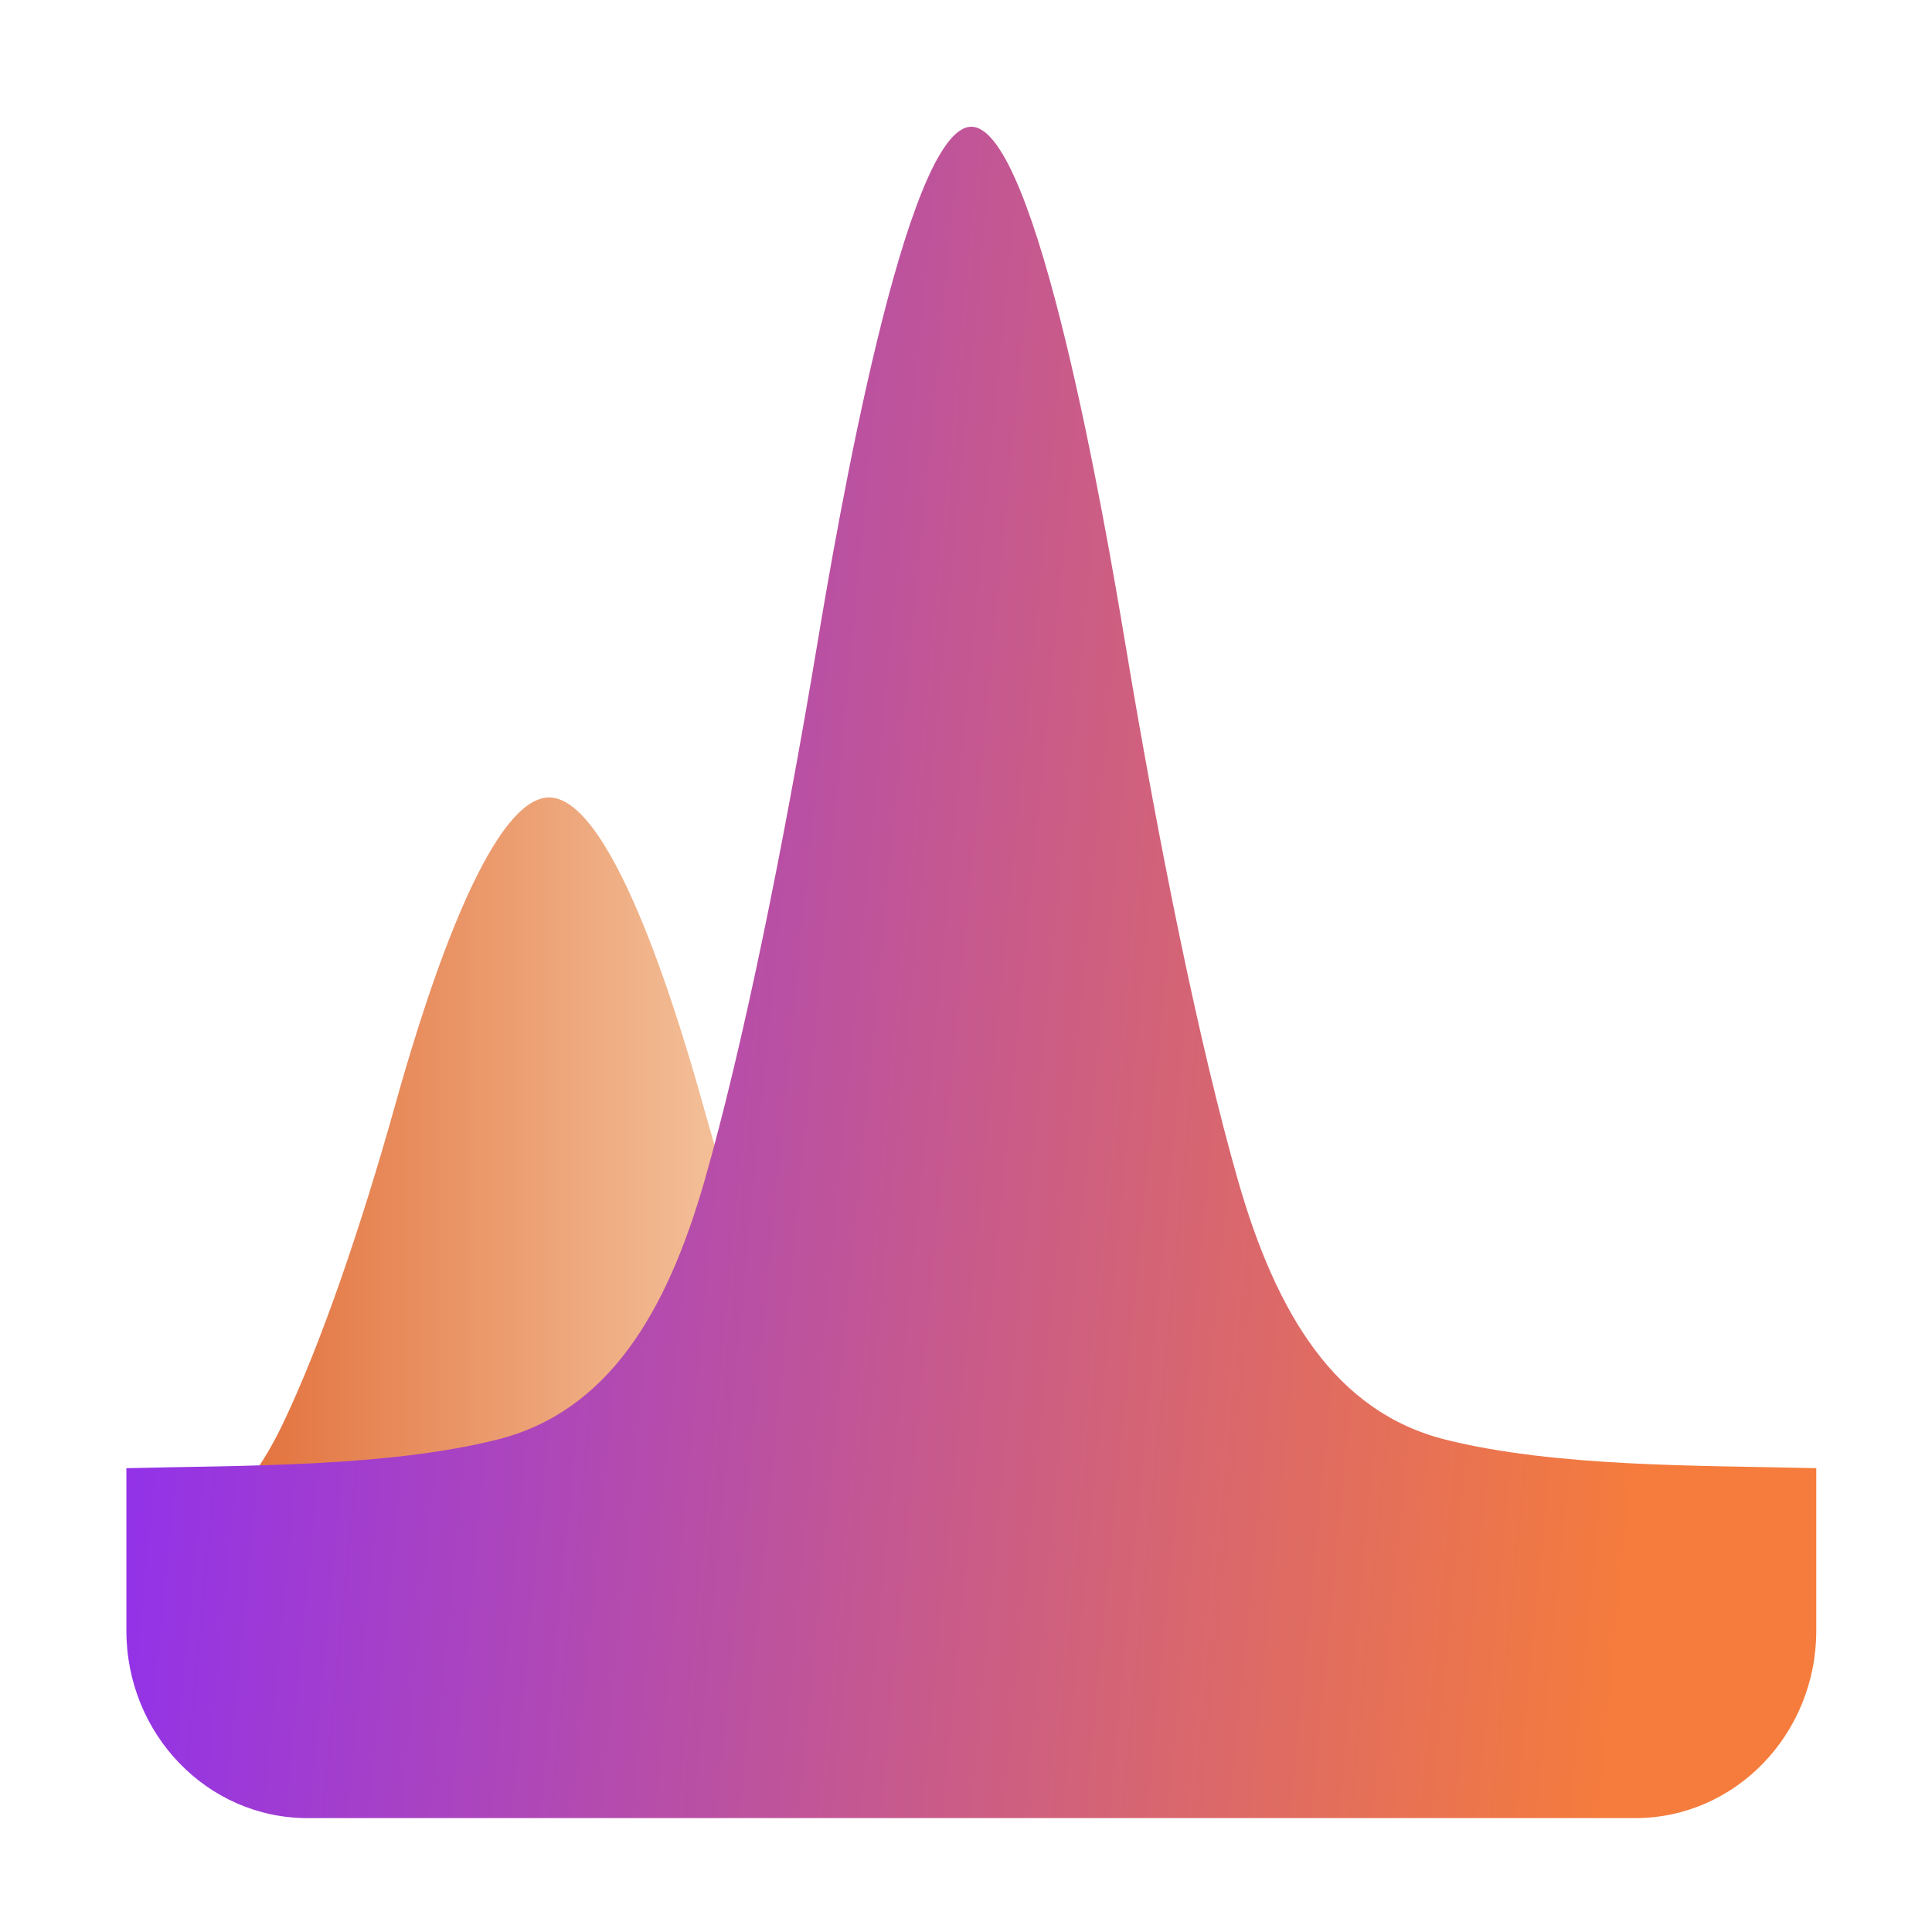 <?xml version="1.0" encoding="UTF-8" standalone="no"?>
<!-- Created with Inkscape (http://www.inkscape.org/) -->

<svg
   width="32"
   height="32"
   viewBox="0 0 32 32"
   version="1.1"
   id="svg5"
   inkscape:version="1.2 (dc2aedaf03, 2022-05-15)"
   sodipodi:docname="logo.svg"
   inkscape:export-filename="logo32.png"
   inkscape:export-xdpi="109.71429"
   inkscape:export-ydpi="109.71429"
   xmlns:inkscape="http://www.inkscape.org/namespaces/inkscape"
   xmlns:sodipodi="http://sodipodi.sourceforge.net/DTD/sodipodi-0.dtd"
   xmlns:xlink="http://www.w3.org/1999/xlink"
   xmlns="http://www.w3.org/2000/svg"
   xmlns:svg="http://www.w3.org/2000/svg">
  <sodipodi:namedview
     id="namedview7"
     pagecolor="#ffffff"
     bordercolor="#666666"
     borderopacity="1.0"
     inkscape:showpageshadow="true"
     inkscape:pageopacity="0.0"
     inkscape:pagecheckerboard="true"
     inkscape:deskcolor="#d1d1d1"
     inkscape:document-units="px"
     showgrid="false"
     inkscape:zoom="10.728136"
     inkscape:cx="-5.5927704"
     inkscape:cy="22.184656"
     inkscape:window-width="2560"
     inkscape:window-height="1387"
     inkscape:window-x="-8"
     inkscape:window-y="-8"
     inkscape:window-maximized="1"
     inkscape:current-layer="layer1">
    <inkscape:grid
       type="xygrid"
       id="grid132" />
  </sodipodi:namedview>
  <defs
     id="defs2">
    <linearGradient
       inkscape:collect="always"
       id="linearGradient12660">
      <stop
         style="stop-color:#da4b10;stop-opacity:1;"
         offset="0.159"
         id="stop12656" />
      <stop
         style="stop-color:#fce9c9;stop-opacity:1;"
         offset="0.767"
         id="stop12658" />
    </linearGradient>
    <inkscape:path-effect
       effect="fillet_chamfer"
       id="path-effect6676"
       is_visible="true"
       lpeversion="1"
       nodesatellites_param="F,0,0,1,0,0,0,1 @ F,0,0,1,0,0,0,1 @ F,0,0,1,0,0,0,1 @ F,0,0,1,0,0,0,1 @ F,0,0,1,0,0,0,1 @ F,0,0,1,0,3.214,0,1 @ F,0,0,1,0,0,0,1"
       unit="px"
       method="auto"
       mode="F"
       radius="0"
       chamfer_steps="1"
       flexible="false"
       use_knot_distance="true"
       apply_no_radius="true"
       apply_with_radius="true"
       only_selected="false"
       hide_knots="false" />
    <inkscape:path-effect
       effect="fillet_chamfer"
       id="path-effect6660"
       is_visible="true"
       lpeversion="1"
       nodesatellites_param="F,0,0,1,0,0,0,1 @ F,0,0,1,0,0,0,1 @ F,0,0,1,0,0,0,1 @ F,0,0,1,0,0,0,1 @ F,0,0,1,0,0,0,1 @ F,0,0,1,0,2.071,0,1 @ F,0,0,1,0,0,0,1"
       unit="px"
       method="auto"
       mode="F"
       radius="0"
       chamfer_steps="1"
       flexible="false"
       use_knot_distance="true"
       apply_no_radius="true"
       apply_with_radius="true"
       only_selected="false"
       hide_knots="false" />
    <linearGradient
       inkscape:collect="always"
       id="linearGradient3026">
      <stop
         style="stop-color:#892bf9;stop-opacity:1;"
         offset="0"
         id="stop3022" />
      <stop
         style="stop-color:#f57c3c;stop-opacity:1;"
         offset="0.913"
         id="stop3024" />
    </linearGradient>
    <linearGradient
       id="linearGradient3012"
       inkscape:swatch="solid">
      <stop
         style="stop-color:#000000;stop-opacity:1;"
         offset="0"
         id="stop3010" />
    </linearGradient>
    <inkscape:path-effect
       effect="mirror_symmetry"
       start_point="16,2"
       end_point="16,30"
       center_point="16,16"
       id="path-effect446"
       is_visible="true"
       lpeversion="1.2"
       lpesatellites=""
       mode="free"
       discard_orig_path="false"
       fuse_paths="true"
       oposite_fuse="false"
       split_items="false"
       split_open="false"
       link_styles="false" />
    <linearGradient
       inkscape:collect="always"
       xlink:href="#linearGradient3026"
       id="linearGradient3028"
       x1="0.04"
       y1="12.821"
       x2="32"
       y2="16"
       gradientUnits="userSpaceOnUse" />
    <inkscape:path-effect
       effect="fillet_chamfer"
       id="path-effect6676-9"
       is_visible="true"
       lpeversion="1"
       nodesatellites_param="F,0,0,1,0,0,0,1 @ F,0,0,1,0,0,0,1 @ F,0,0,1,0,0,0,1 @ F,0,0,1,0,0,0,1 @ F,0,0,1,0,0,0,1 @ F,0,0,1,0,1.071,0,1 @ F,0,0,1,0,0,0,1"
       unit="px"
       method="auto"
       mode="F"
       radius="0"
       chamfer_steps="1"
       flexible="false"
       use_knot_distance="true"
       apply_no_radius="true"
       apply_with_radius="true"
       only_selected="false"
       hide_knots="false" />
    <inkscape:path-effect
       effect="mirror_symmetry"
       start_point="16,2"
       end_point="16,30"
       center_point="16,16"
       id="path-effect446-5"
       is_visible="true"
       lpeversion="1.2"
       lpesatellites=""
       mode="free"
       discard_orig_path="false"
       fuse_paths="true"
       oposite_fuse="false"
       split_items="false"
       split_open="false"
       link_styles="false" />
    <inkscape:path-effect
       effect="mirror_symmetry"
       start_point="16,2"
       end_point="16,30"
       center_point="16,16"
       id="path-effect446-5-2"
       is_visible="true"
       lpeversion="1.2"
       lpesatellites=""
       mode="free"
       discard_orig_path="false"
       fuse_paths="true"
       oposite_fuse="false"
       split_items="false"
       split_open="false"
       link_styles="false" />
    <clipPath
       clipPathUnits="userSpaceOnUse"
       id="clipPath9793">
      <rect
         style="font-variation-settings:'wght' 700;fill:#000000;fill-opacity:1;stroke:none;stroke-width:2;stroke-miterlimit:3.6;stroke-dasharray:none;stroke-dashoffset:1.699;stroke-opacity:1;paint-order:fill markers stroke"
         id="rect9795"
         width="28"
         height="28"
         x="2"
         y="2" />
    </clipPath>
    <filter
       style="color-interpolation-filters:sRGB"
       inkscape:label="Drop Shadow"
       id="filter10362"
       x="-0.032"
       y="-0.08"
       width="1.067"
       height="1.168">
      <feFlood
         flood-opacity="0.596"
         flood-color="rgb(0,0,0)"
         result="flood"
         id="feFlood10352" />
      <feComposite
         in="flood"
         in2="SourceGraphic"
         operator="in"
         result="composite1"
         id="feComposite10354" />
      <feGaussianBlur
         in="composite1"
         stdDeviation="0.4"
         result="blur"
         id="feGaussianBlur10356" />
      <feOffset
         dx="0.1"
         dy="0.1"
         result="offset"
         id="feOffset10358" />
      <feComposite
         in="SourceGraphic"
         in2="offset"
         operator="over"
         result="composite2"
         id="feComposite10360" />
    </filter>
    <linearGradient
       inkscape:collect="always"
       xlink:href="#linearGradient12660"
       id="linearGradient12662"
       x1="2"
       y1="20.05"
       x2="30"
       y2="20.05"
       gradientUnits="userSpaceOnUse"
       spreadMethod="pad" />
  </defs>
  <g
     inkscape:label="Layer 1"
     inkscape:groupmode="layer"
     id="layer1">
    <g
       id="g7578"
       mask="none"
       style="display:inline;fill:url(#linearGradient12662);fill-opacity:1;filter:url(#filter10362)"
       clip-path="url(#clipPath9793)"
       transform="matrix(1,0,0,1.141,0,-2.882)">
      <path
         style="fill:url(#linearGradient12662);fill-opacity:1;stroke:none;stroke-width:1px;stroke-linecap:butt;stroke-linejoin:miter;stroke-opacity:1"
         d="m 16,6 c -1.167,0 -2.382,6.827 -2.731,8.848 -0.612,3.548 -1.329,6.939 -2.003,9.215 -0.674,2.276 -1.721,3.973 -3.686,4.448 C 5.616,28.985 3.08,28.951 1,29 v 0.821 H 16 31 V 29 c -2.08,-0.049 -4.616,-0.015 -6.581,-0.489 -1.965,-0.475 -3.011,-2.172 -3.686,-4.448 C 20.059,21.787 19.342,18.396 18.731,14.848 18.382,12.827 17.167,6 16,6 Z"
         id="path190-8"
         sodipodi:nodetypes="cszzccc"
         inkscape:path-effect="#path-effect446-5"
         inkscape:original-d="m 16,6 c -1.167405,0 -2.382238,6.827296 -2.73061,8.848013 -0.611723,3.548271 -1.328673,6.939145 -2.003134,9.214885 -0.674461,2.27574 -1.7210993,3.973314 -3.6856106,4.447954 C 5.6161341,28.985492 3.080432,28.951451 1,29 v 0.821429 h 15"
         class="UnoptimicedTransforms"
         transform="matrix(0.933,0,0,0.504,-5.933,10.978)" />
      <path
         style="fill:url(#linearGradient12662);fill-opacity:1;stroke:none;stroke-width:1px;stroke-linecap:butt;stroke-linejoin:miter;stroke-opacity:1"
         d="m 16,6 c -1.167,0 -2.382,6.827 -2.731,8.848 -0.612,3.548 -1.329,6.939 -2.003,9.215 -0.674,2.276 -1.721,3.973 -3.686,4.448 C 5.616,28.985 3.08,28.951 1,29 v 0.821 H 16 31 V 29 c -2.08,-0.049 -4.616,-0.015 -6.581,-0.489 -1.965,-0.475 -3.011,-2.172 -3.686,-4.448 C 20.059,21.787 19.342,18.396 18.731,14.848 18.382,12.827 17.167,6 16,6 Z"
         id="path190-8-1"
         sodipodi:nodetypes="cszzccc"
         inkscape:path-effect="#path-effect446-5-2"
         inkscape:original-d="m 16,6 c -1.167405,0 -2.382238,6.827296 -2.73061,8.848013 -0.611723,3.548271 -1.328673,6.939145 -2.003134,9.214885 -0.674461,2.27574 -1.7210993,3.973314 -3.6856106,4.447954 C 5.6161341,28.985492 3.080432,28.951451 1,29 v 0.821429 h 15"
         class="UnoptimicedTransforms"
         transform="matrix(0.933,0,0,0.504,8.067,10.978)" />
    </g>
    <path
       style="display:inline;fill:url(#linearGradient3028);fill-opacity:1;stroke:none;stroke-width:1px;stroke-linecap:butt;stroke-linejoin:miter;stroke-opacity:1;filter:url(#filter10362)"
       d="m 16,6 c -1.167,0 -2.382,6.827 -2.731,8.848 -0.612,3.548 -1.329,6.939 -2.003,9.215 -0.674,2.276 -1.721,3.973 -3.686,4.448 C 5.616,28.985 3.08,28.951 1,29 v 2.786 C 1,33.561 2.439,35 4.214,35 H 16 27.786 C 29.561,35 31,33.561 31,31.786 V 29 c -2.08,-0.049 -4.616,-0.015 -6.581,-0.489 -1.965,-0.475 -3.011,-2.172 -3.686,-4.448 C 20.059,21.787 19.342,18.396 18.731,14.848 18.382,12.827 17.167,6 16,6 Z"
       id="path190"
       sodipodi:nodetypes="cszzccc"
       inkscape:path-effect="#path-effect6676;#path-effect446"
       inkscape:original-d="m 16,6 c -1.167405,0 -2.382238,6.827296 -2.73061,8.848013 -0.611723,3.548271 -1.328673,6.939145 -2.003134,9.214885 -0.674461,2.27574 -1.7210993,3.973314 -3.6856106,4.447954 C 5.6161341,28.985492 3.080432,28.951451 1,29 v 6 h 15"
       class="UnoptimicedTransforms"
       transform="matrix(0.933,0,0,0.966,1.067,-3.793)" />
  </g>
</svg>
